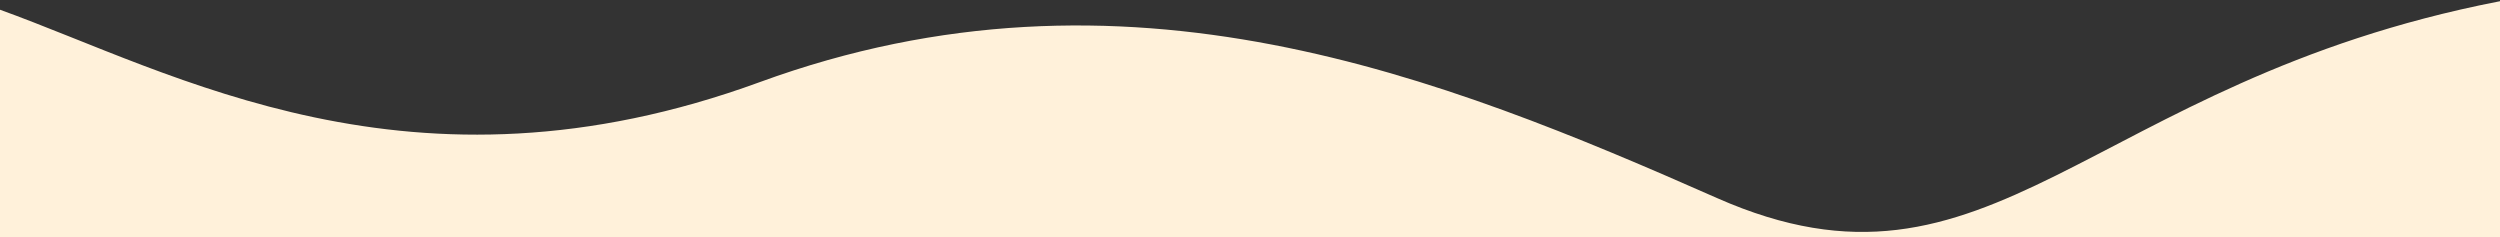 <?xml version="1.0" encoding="UTF-8"?>
<svg width="1940px" height="184px" viewBox="0 0 1940 184" version="1.1" xmlns="http://www.w3.org/2000/svg" xmlns:xlink="http://www.w3.org/1999/xlink">
    <rect x="0" y="0" width="1940" height="184" fill="#333333" stroke="none"/>
    <!-- Generator: sketchtool 51.2 (57519) - http://www.bohemiancoding.com/sketch -->
    <title>D85264A4-D299-47B8-8EF0-DA544076612F</title>
    <desc>Created with sketchtool.</desc>
    <defs></defs>
    <g id="design" stroke="none" stroke-width="1" fill="none" fill-rule="evenodd">
        <g id="homepage" transform="translate(0, -610)" fill="#FFF1DA" fill-rule="nonzero">
            <g id="section-2" transform="translate(-1, 610)">
                <path d="M1941,0.951 L1941,184 L1,184 L1,7.547 C136.323,56.391 319.727,162.727 590.526,63.742 C873.718,-39.773 1120.526,59.742 1333.526,153.742 C1546.526,247.742 1619.718,63.742 1939.581,1.227 C1940.054,1.135 1940.527,1.043 1941,0.951 Z" id="top-part-bg"></path>
            </g>
        </g>
    </g>
</svg>